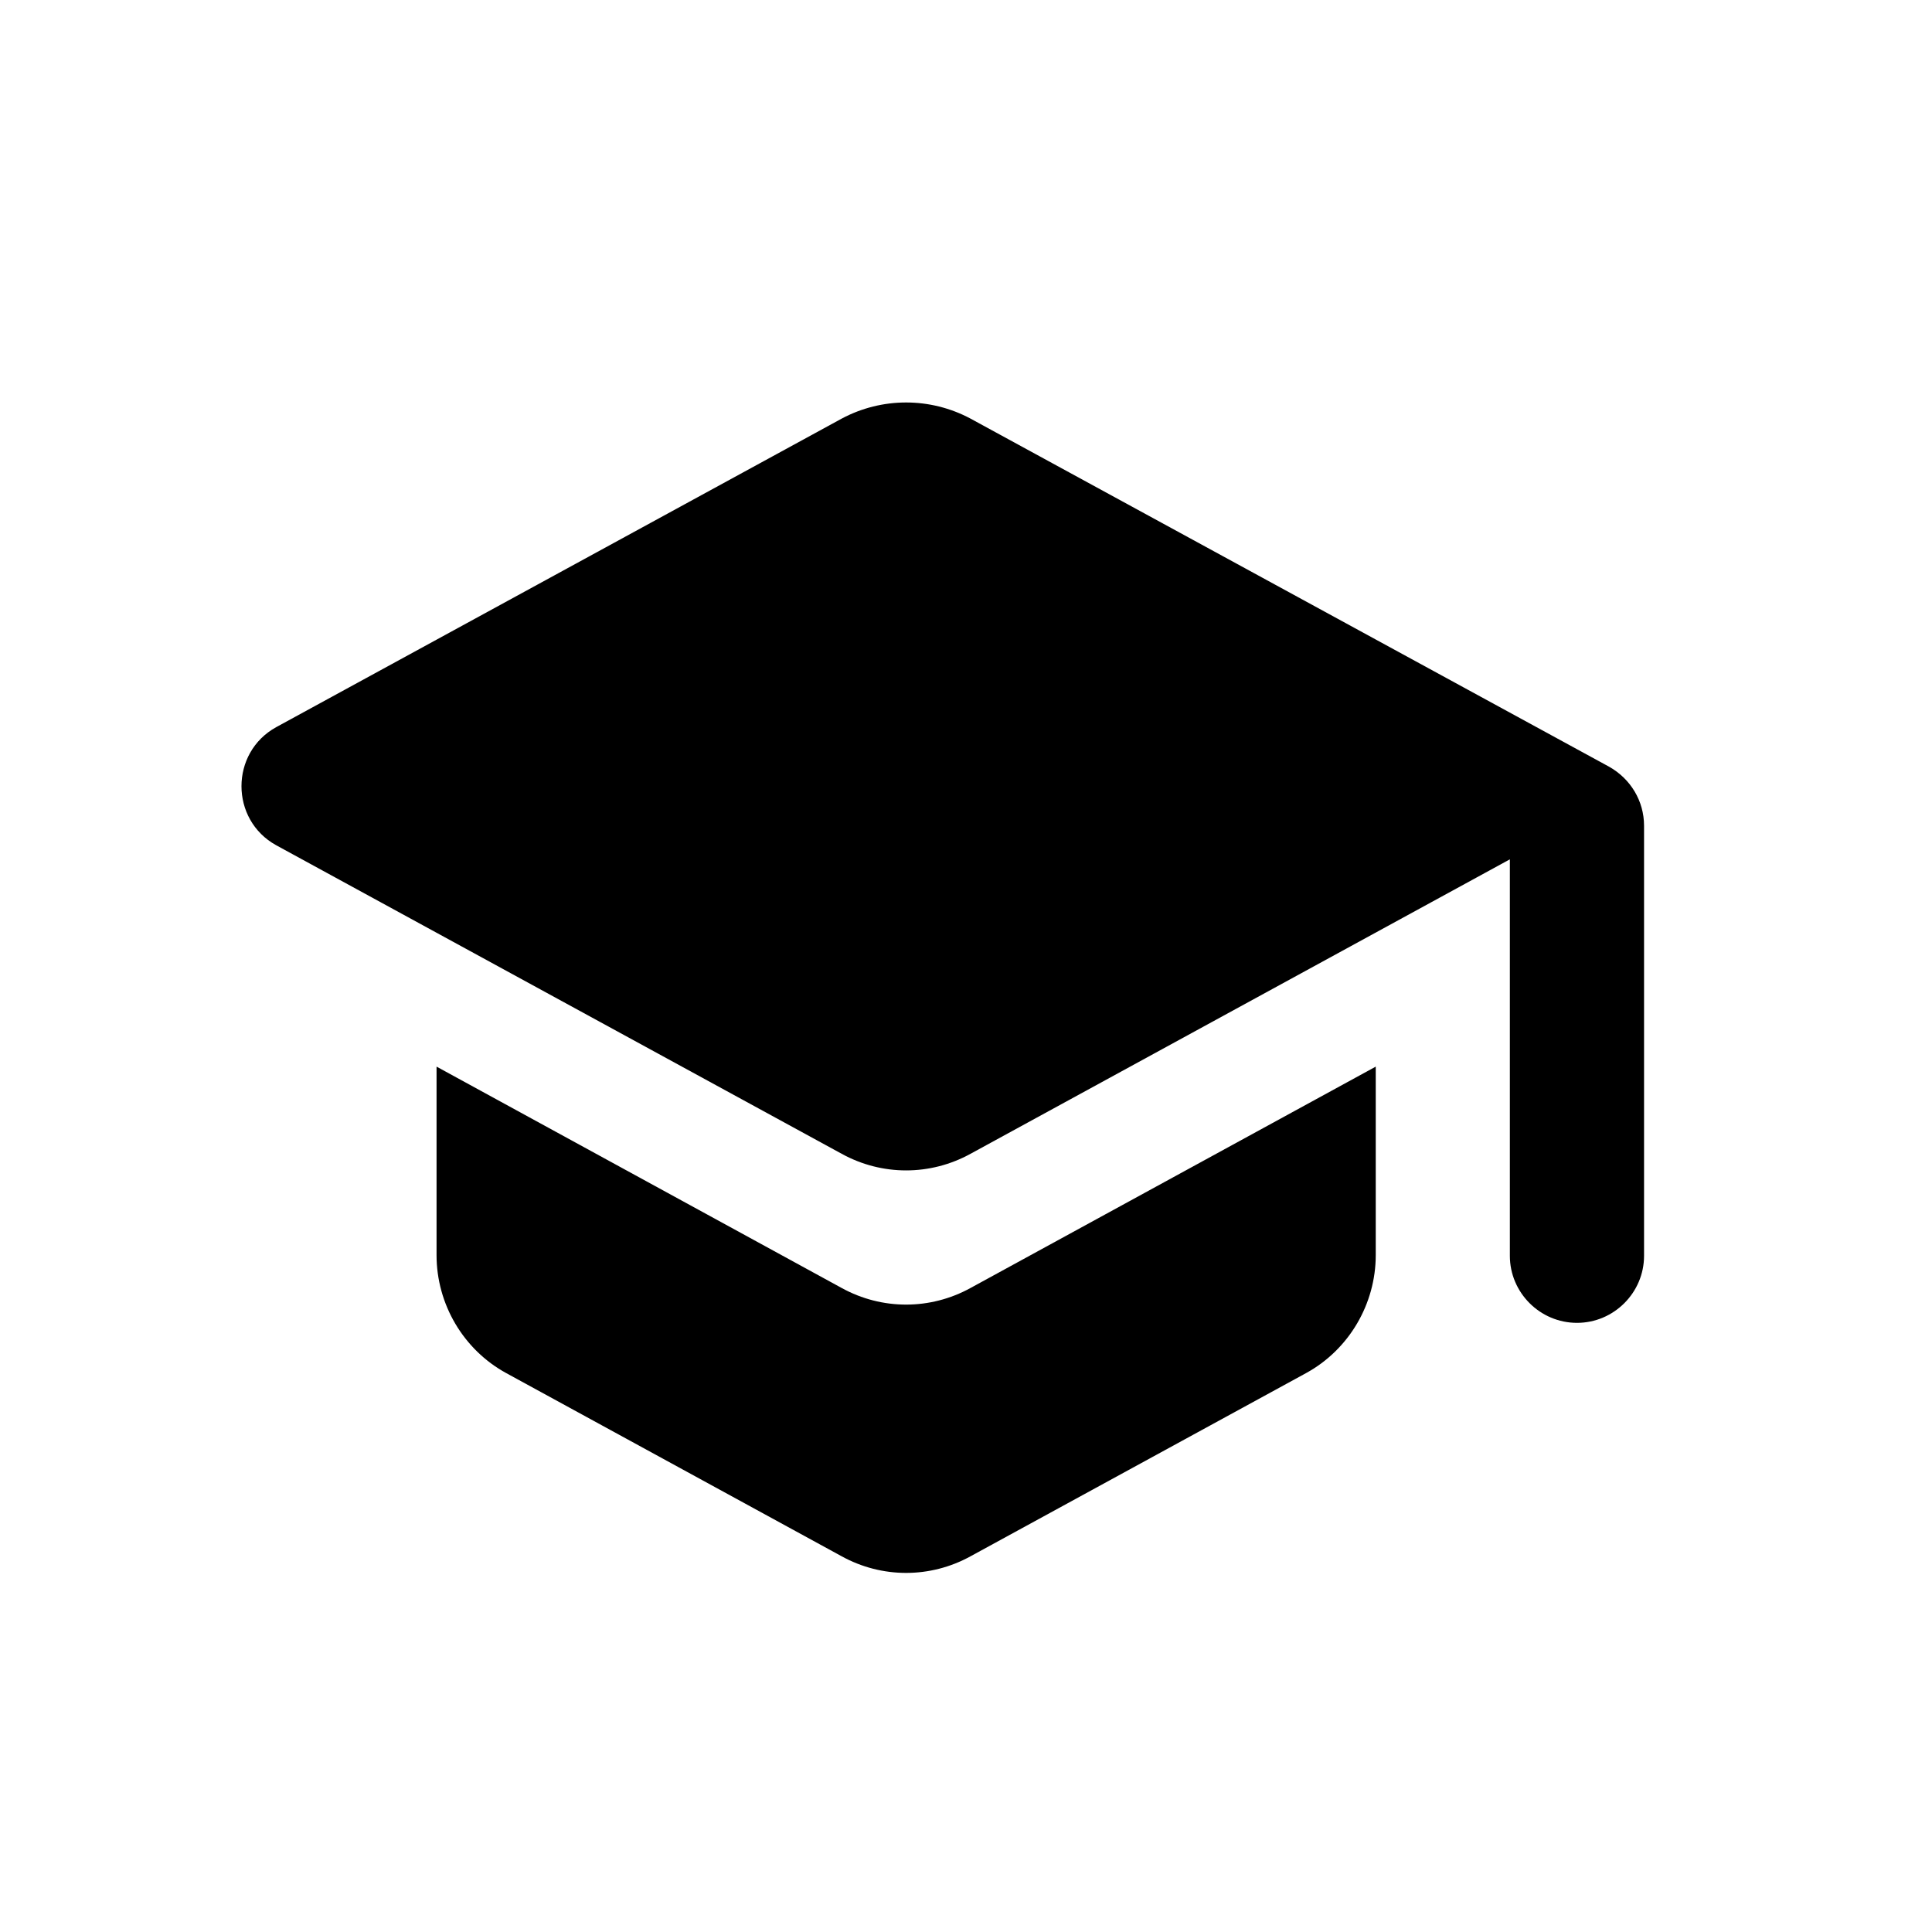 <svg width="24" height="24" viewBox="0 0 24 24" fill="none" xmlns="http://www.w3.org/2000/svg">
<path d="M5.423 13.25V15.592C5.423 16.2 5.756 16.767 6.29 17.058L10.456 19.333C10.956 19.608 11.556 19.608 12.056 19.333L16.223 17.058C16.756 16.767 17.09 16.2 17.09 15.592V13.25L12.056 16C11.556 16.275 10.956 16.275 10.456 16L5.423 13.25ZM10.456 5.2L3.431 9.033C2.856 9.35 2.856 10.183 3.431 10.5L10.456 14.333C10.956 14.608 11.556 14.608 12.056 14.333L18.756 10.675V15.6C18.756 16.058 19.131 16.433 19.59 16.433C20.048 16.433 20.423 16.058 20.423 15.6V10.258C20.423 9.95 20.256 9.675 19.99 9.525L12.056 5.2C11.556 4.933 10.956 4.933 10.456 5.2Z" fill="black"/>
</svg>
